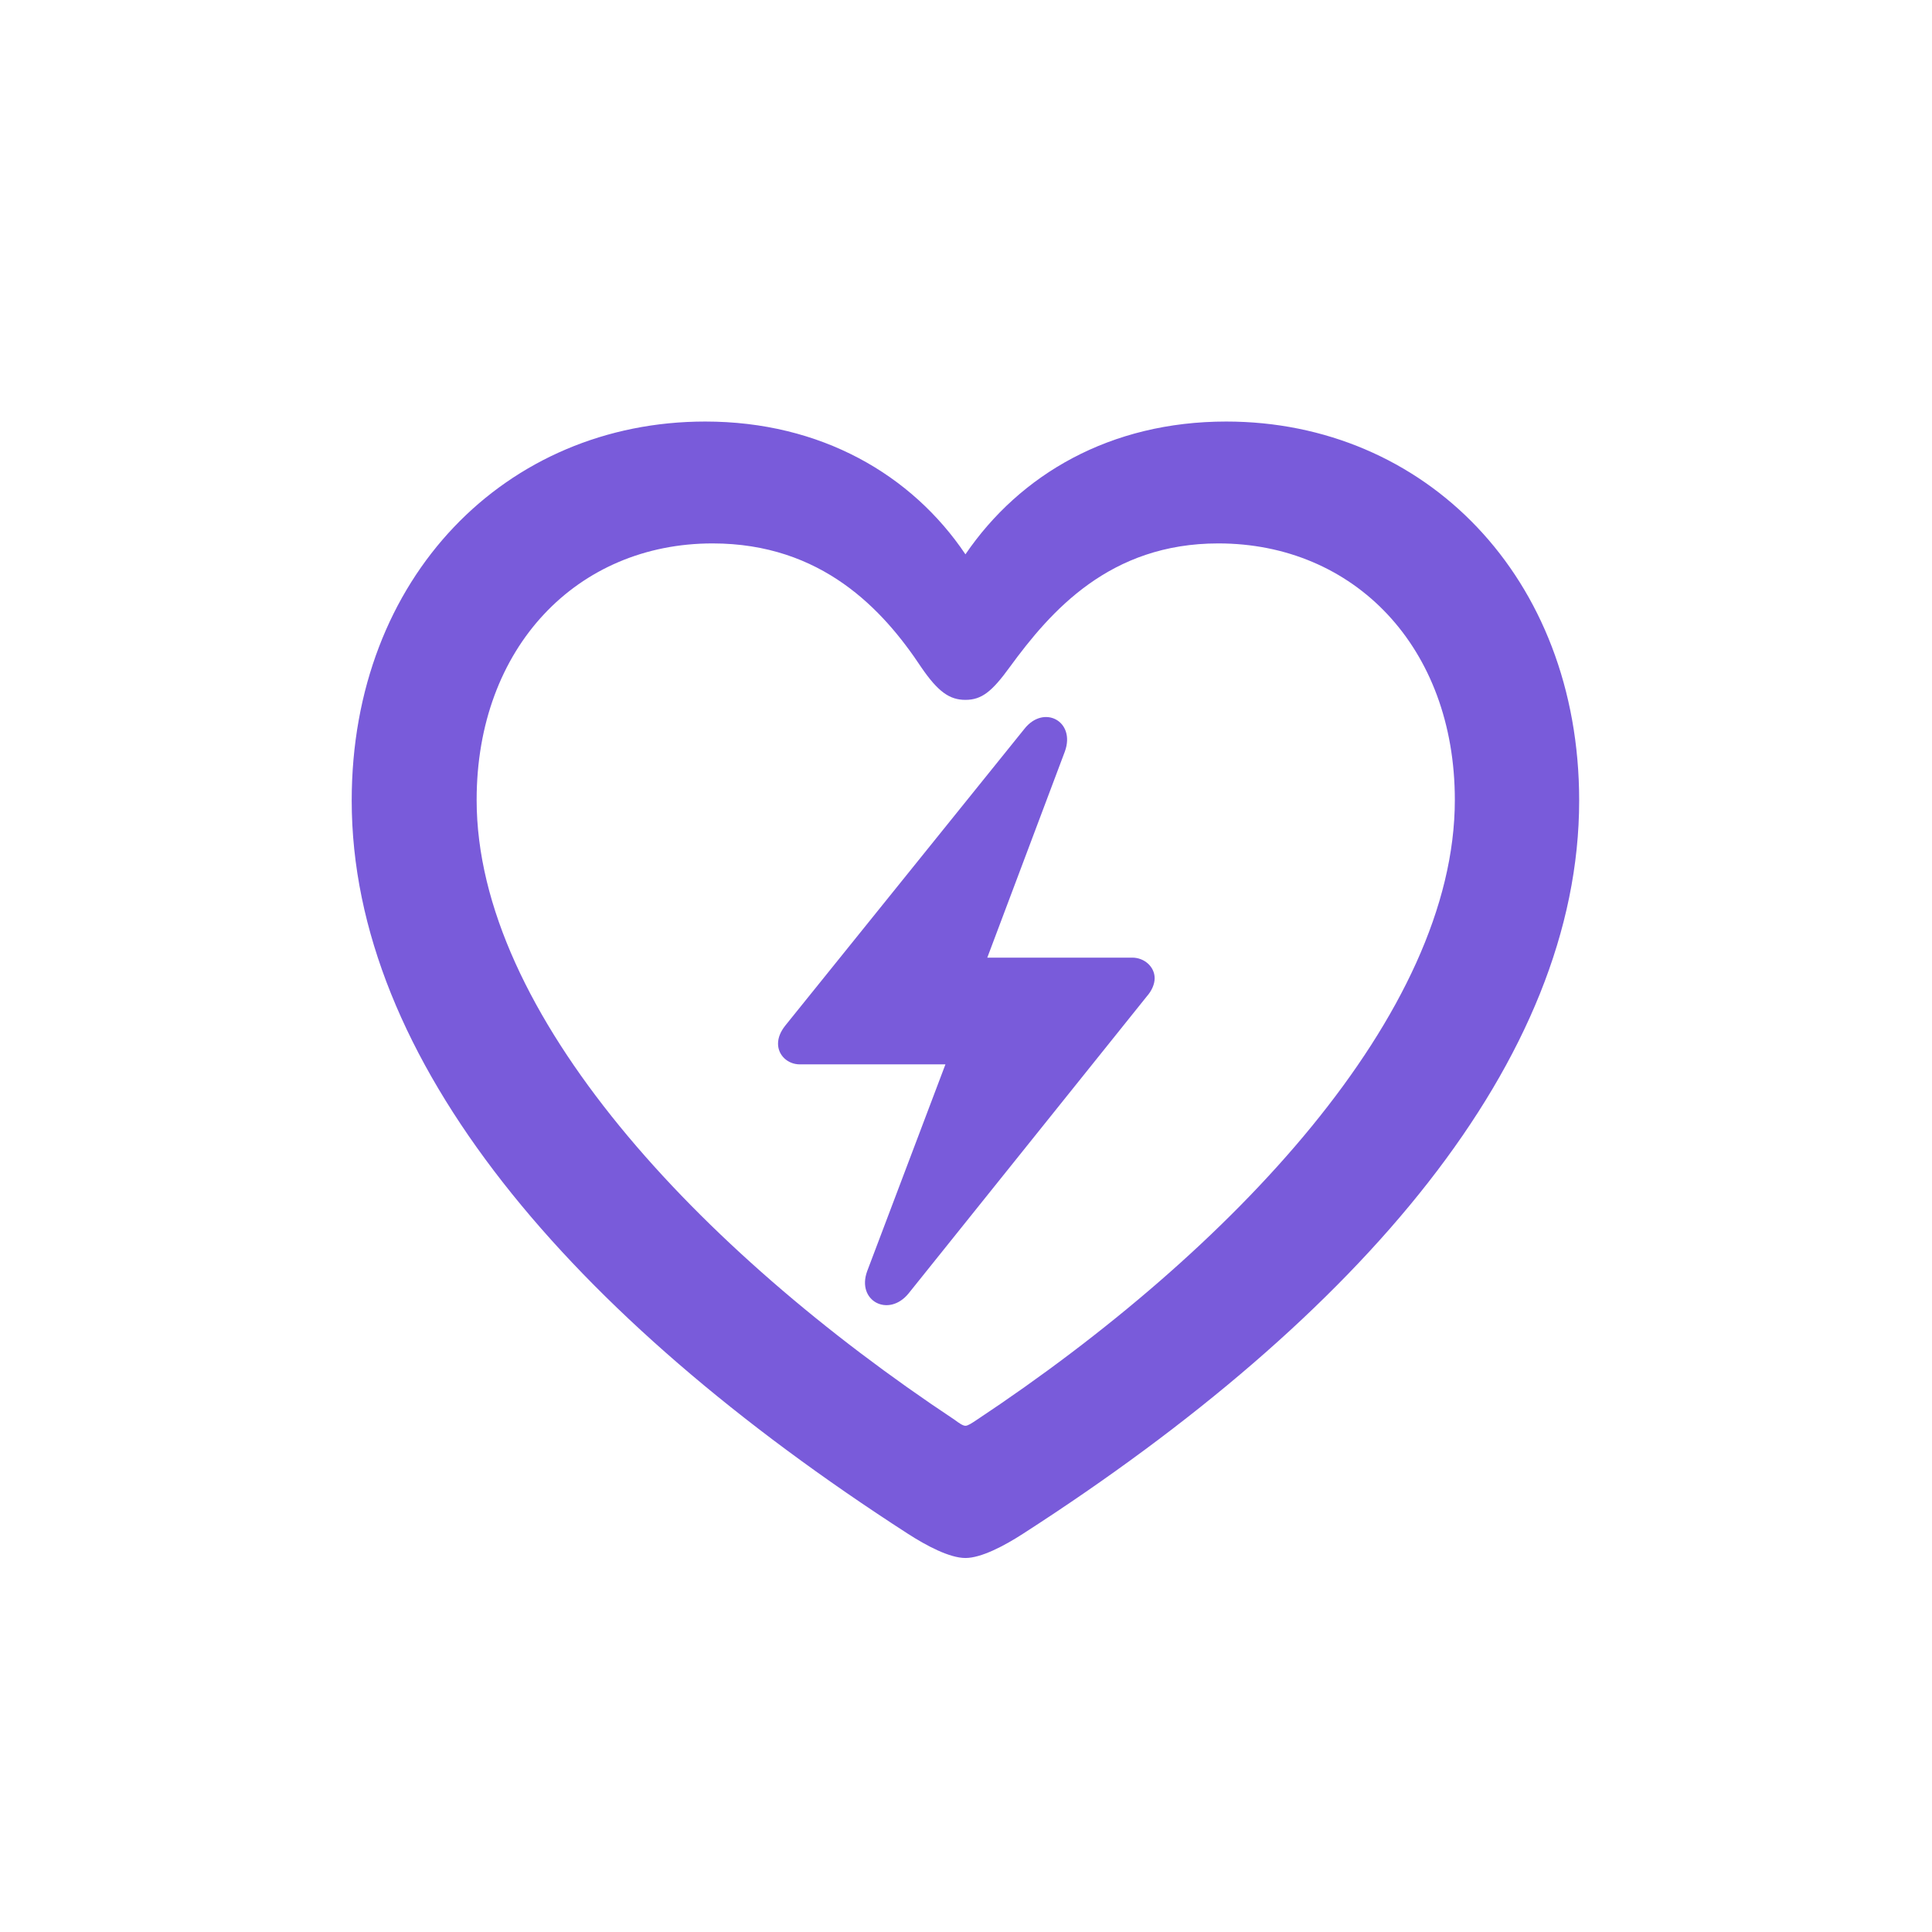 <svg width="48" height="48" viewBox="0 0 48 48" fill="none" xmlns="http://www.w3.org/2000/svg">
<path d="M8.738 19.89C8.738 26.323 14.147 32.681 22.555 38.105C23.022 38.407 23.594 38.708 23.986 38.708C24.378 38.708 24.95 38.407 25.417 38.105C33.84 32.681 39.234 26.323 39.234 19.89C39.234 14.33 35.392 10.473 30.465 10.473C27.587 10.473 25.342 11.784 23.986 13.772C22.66 11.799 20.4 10.473 17.522 10.473C12.58 10.473 8.738 14.33 8.738 19.89ZM11.842 19.874C11.842 16.078 14.343 13.501 17.703 13.501C20.415 13.501 21.937 15.143 22.886 16.575C23.308 17.192 23.594 17.388 23.986 17.388C24.393 17.388 24.649 17.177 25.086 16.575C26.11 15.174 27.572 13.501 30.269 13.501C33.644 13.501 36.145 16.078 36.145 19.874C36.145 25.178 30.631 31.054 24.272 35.273C24.137 35.363 24.046 35.423 23.986 35.423C23.926 35.423 23.835 35.363 23.715 35.273C17.357 31.054 11.842 25.178 11.842 19.874ZM19.33 25.931C19.33 26.218 19.571 26.444 19.873 26.444H23.489L21.545 31.581C21.274 32.32 22.073 32.742 22.57 32.139L28.491 24.756C28.612 24.62 28.687 24.455 28.687 24.304C28.687 24.018 28.431 23.792 28.13 23.792H24.529L26.457 18.669C26.728 17.916 25.93 17.494 25.448 18.112L19.511 25.479C19.391 25.63 19.33 25.781 19.33 25.931Z" fill="#795BDA"/>
</svg>
